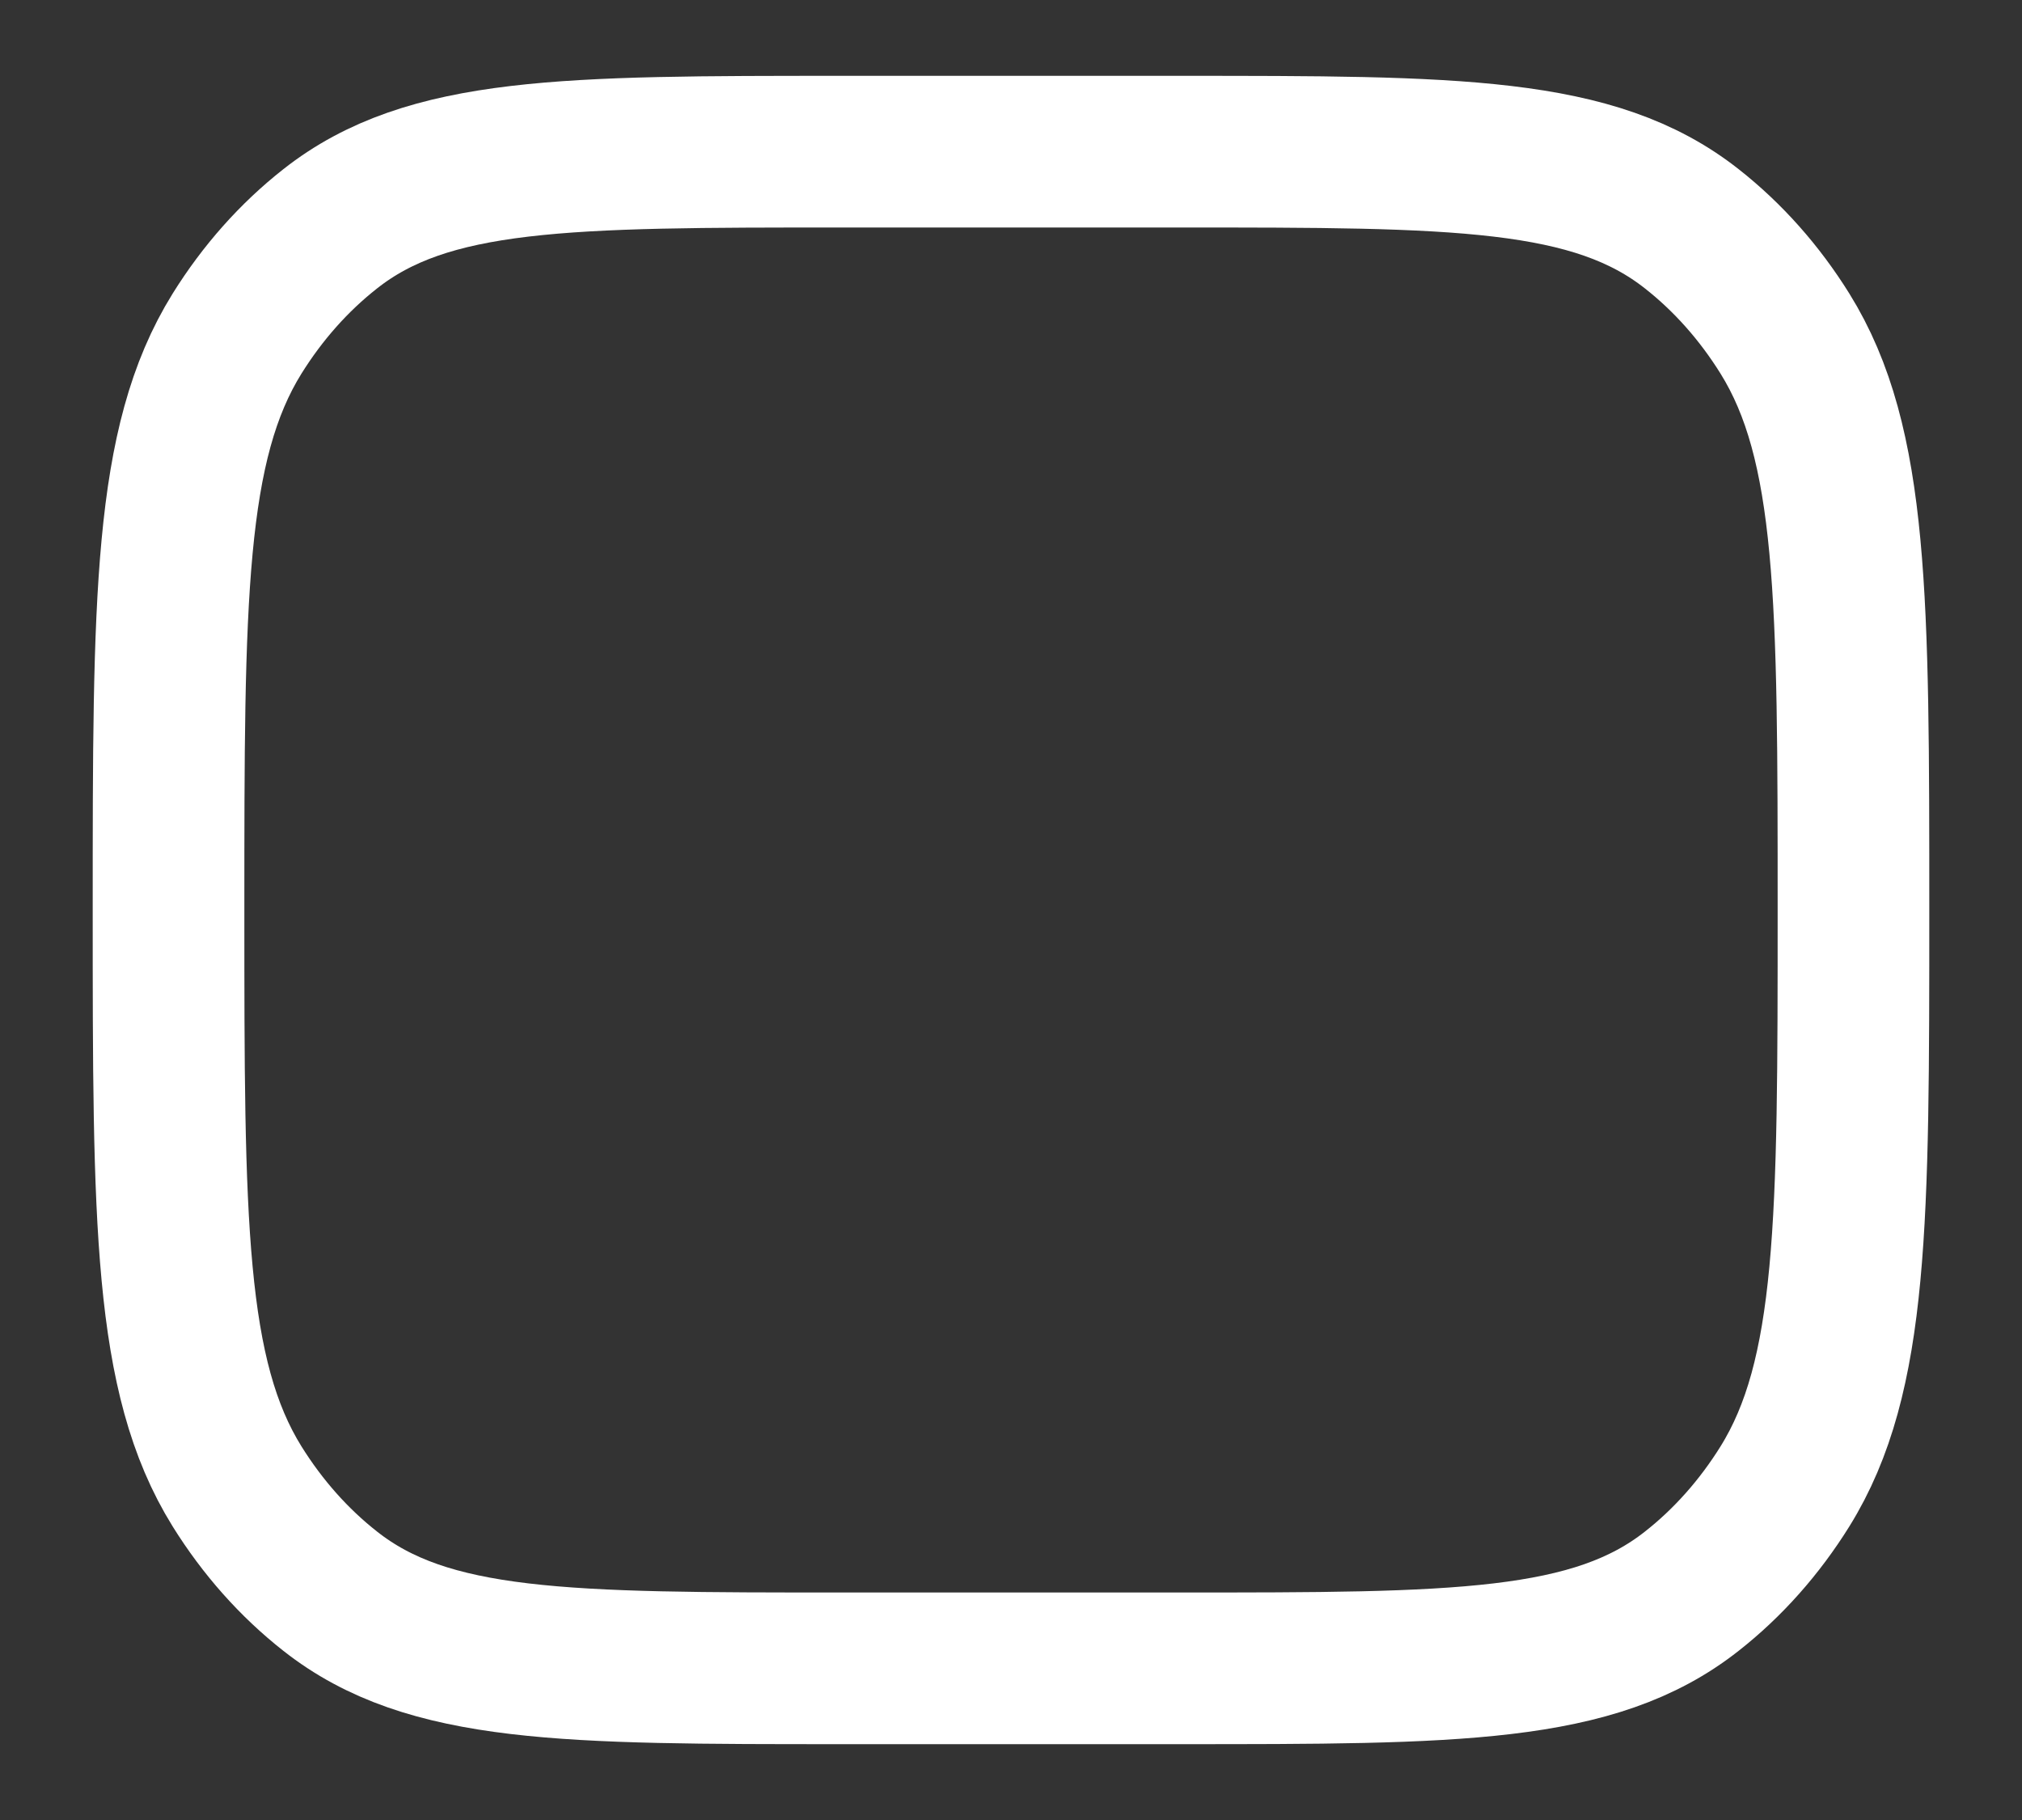 <svg width="20" height="18" viewBox="0 0 20 18" fill="none" xmlns="http://www.w3.org/2000/svg">
<rect x="0" y="0" width="20" height="18" fill="#333333" stroke="none"/>
<path d="M1.667 9C1.667 5.926 1.667 4.389 2.345 3.299C2.596 2.896 2.907 2.545 3.266 2.263C4.234 1.5 5.601 1.5 8.333 1.5H11.667C14.399 1.5 15.766 1.5 16.734 2.263C17.093 2.545 17.404 2.896 17.655 3.299C18.333 4.389 18.333 5.926 18.333 9C18.333 12.074 18.333 13.611 17.655 14.701C17.404 15.104 17.093 15.455 16.734 15.737C15.766 16.5 14.399 16.5 11.667 16.5H8.333C5.601 16.5 4.234 16.5 3.266 15.737C2.907 15.455 2.596 15.104 2.345 14.701C1.667 13.611 1.667 12.074 1.667 9Z" stroke="white" stroke-width="1.5"/>
</svg>
